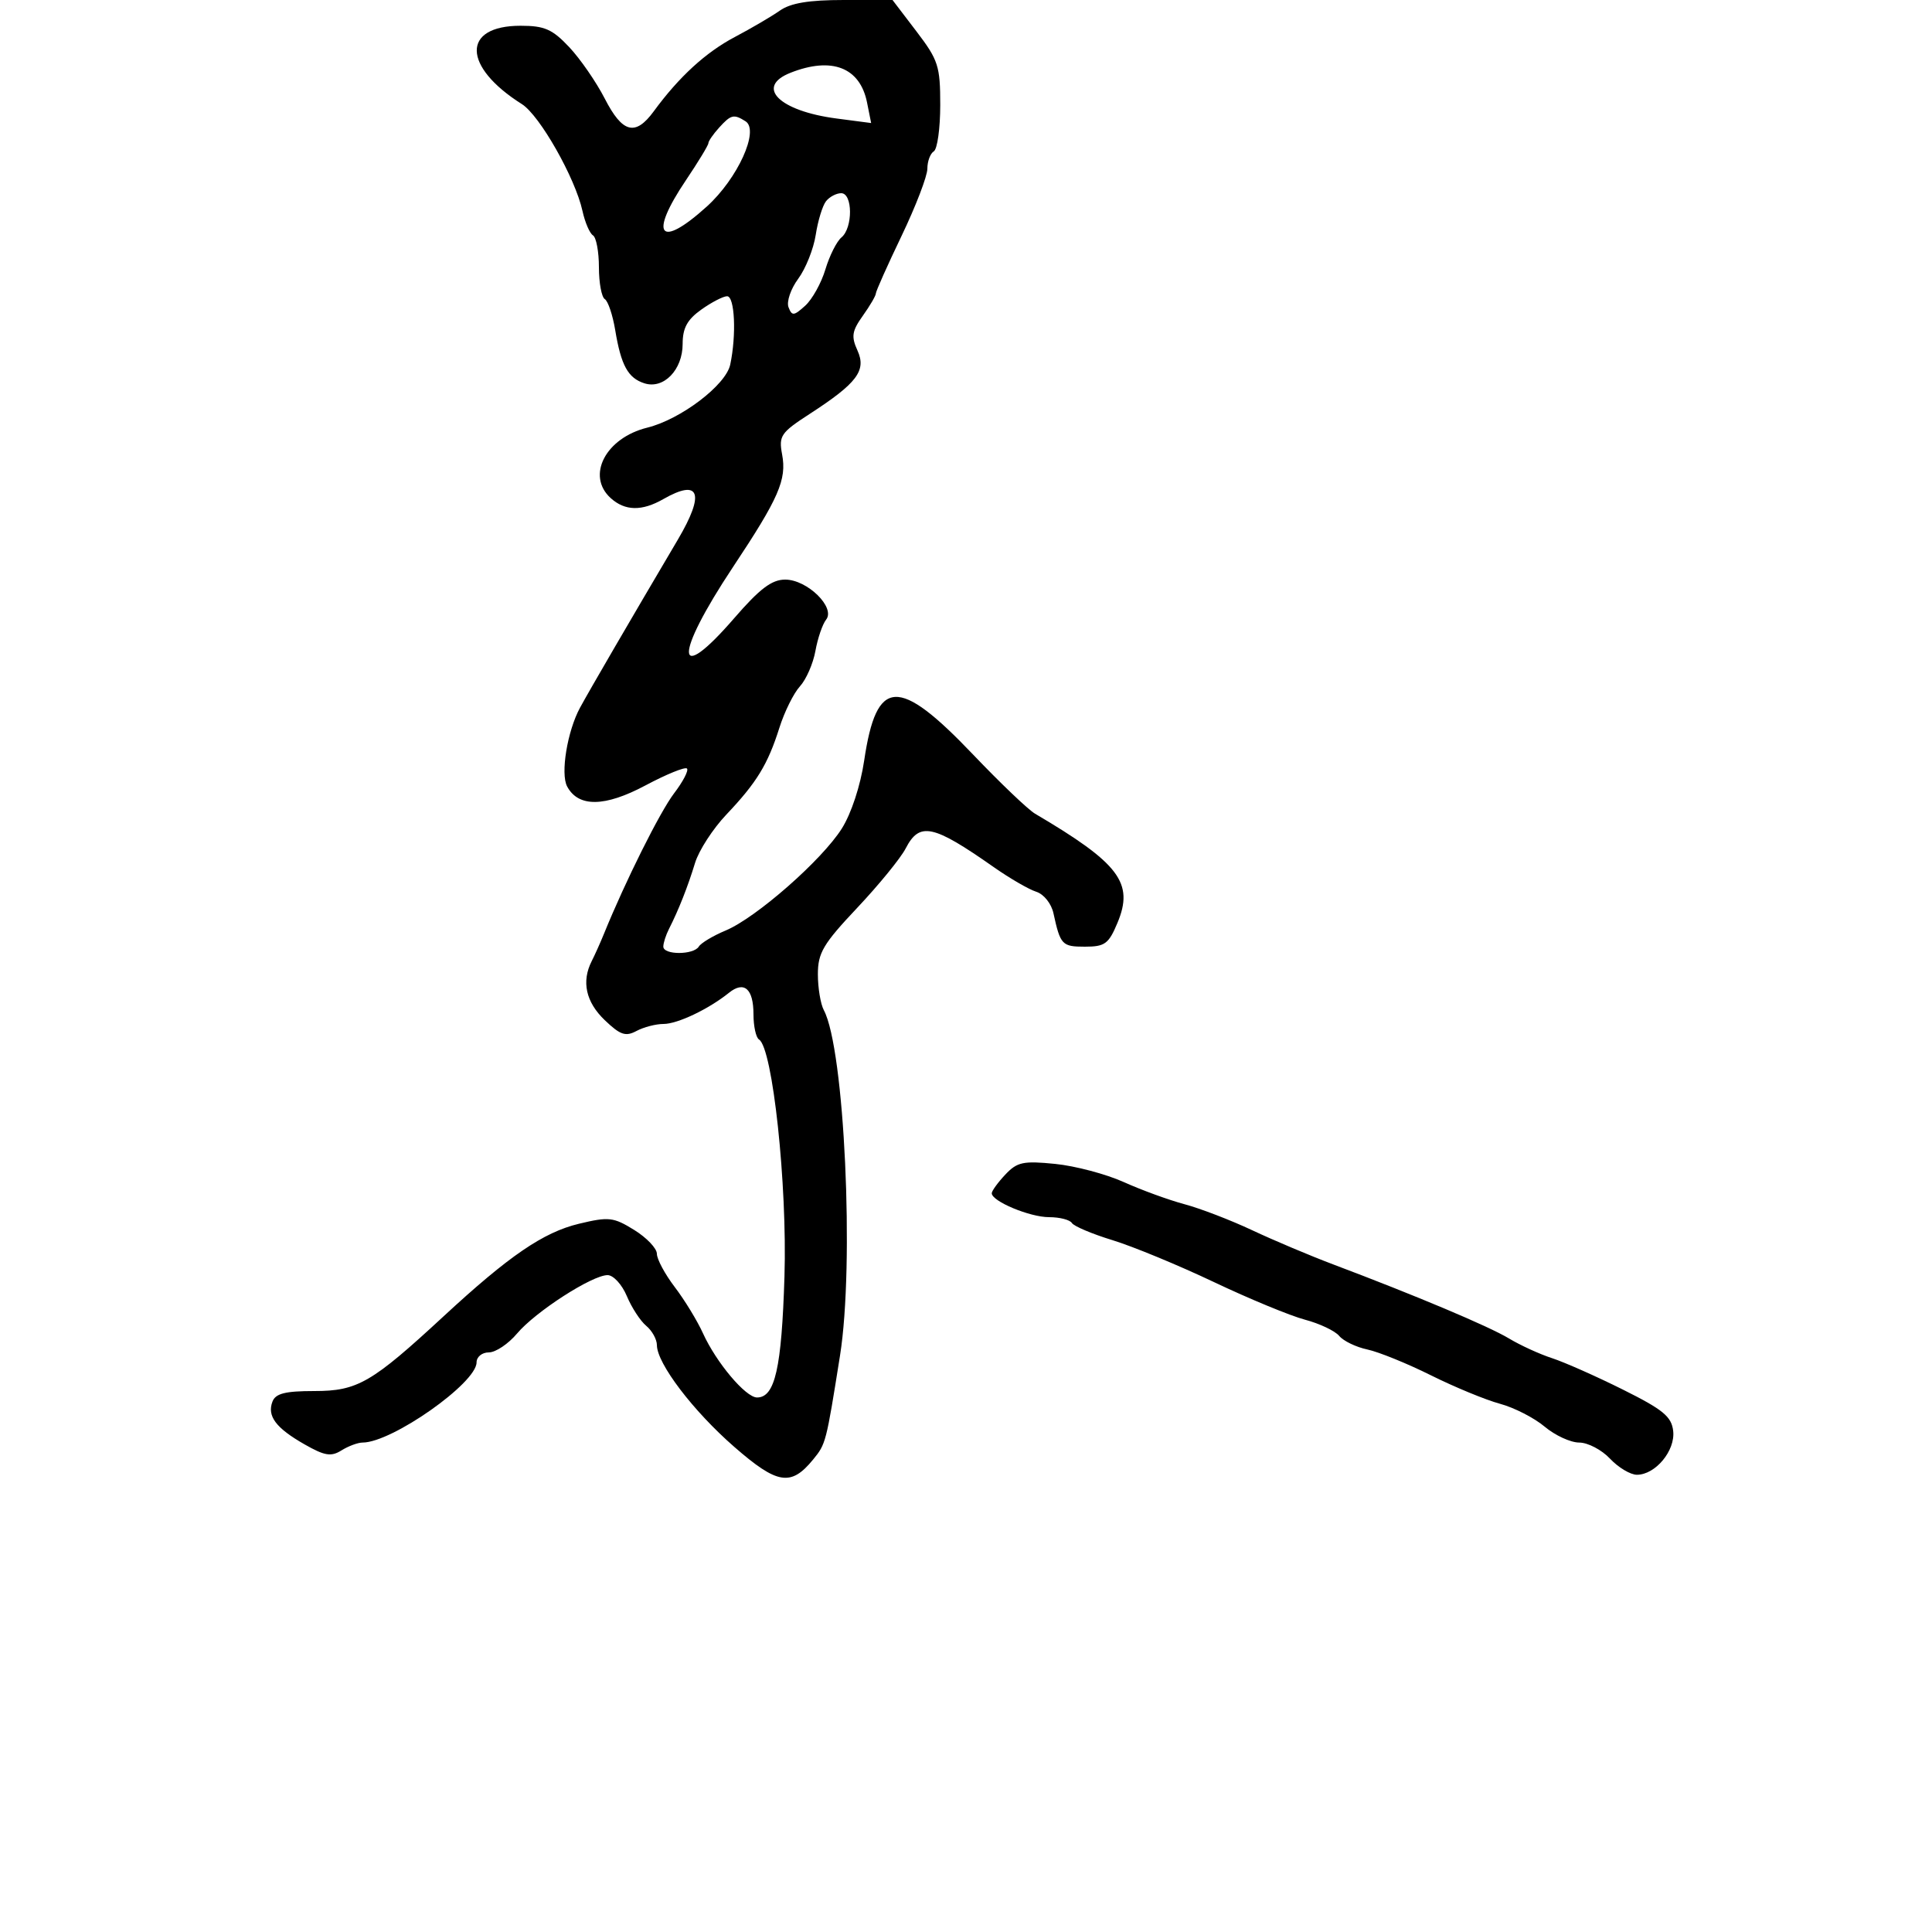 <svg xmlns="http://www.w3.org/2000/svg" width="300" height="300" viewBox="0 0 300 300" version="1.1">
	<path d="M 121.089 1.650 C 119.794 2.558, 116.656 4.397, 114.117 5.737 C 109.581 8.131, 105.445 11.921, 101.513 17.288 C 98.653 21.190, 96.659 20.672, 93.907 15.310 C 92.583 12.731, 90.097 9.131, 88.382 7.310 C 85.763 4.530, 84.554 4, 80.832 4 C 71.679 4, 71.785 10.329, 81.036 16.166 C 83.809 17.915, 89.321 27.632, 90.446 32.753 C 90.835 34.526, 91.569 36.234, 92.077 36.548 C 92.585 36.861, 93 39.090, 93 41.500 C 93 43.910, 93.411 46.136, 93.913 46.446 C 94.415 46.757, 95.142 48.921, 95.529 51.255 C 96.439 56.747, 97.519 58.712, 100.071 59.522 C 103.054 60.469, 106 57.434, 106 53.413 C 106 50.937, 106.710 49.631, 108.904 48.068 C 110.502 46.931, 112.302 46, 112.904 46 C 114.096 46, 114.370 52.014, 113.388 56.625 C 112.712 59.801, 105.705 65.119, 100.500 66.406 C 94.035 68.005, 90.993 73.874, 94.829 77.345 C 97.049 79.354, 99.670 79.404, 103 77.500 C 108.666 74.261, 109.502 76.600, 105.250 83.802 C 97.828 96.372, 91.582 107.104, 90.073 109.877 C 88.092 113.517, 87.006 120.142, 88.065 122.121 C 89.809 125.381, 93.909 125.327, 100.224 121.961 C 103.478 120.227, 106.380 119.046, 106.671 119.338 C 106.963 119.630, 106.061 121.365, 104.666 123.193 C 102.480 126.059, 97.099 136.841, 93.783 145 C 93.224 146.375, 92.369 148.281, 91.883 149.236 C 90.268 152.411, 90.968 155.595, 93.898 158.403 C 96.311 160.714, 97.138 160.997, 98.833 160.090 C 99.952 159.490, 101.841 159, 103.030 159 C 105.202 159, 110.047 156.693, 113.187 154.163 C 115.549 152.260, 117 153.530, 117 157.500 C 117 159.360, 117.387 161.121, 117.861 161.414 C 119.975 162.720, 122.254 183.939, 121.812 198.203 C 121.371 212.461, 120.343 217, 117.554 217 C 115.787 217, 111.218 211.575, 109.156 207.029 C 108.275 205.088, 106.305 201.860, 104.777 199.856 C 103.250 197.852, 102 195.526, 102 194.688 C 102 193.849, 100.415 192.184, 98.479 190.987 C 95.250 188.991, 94.538 188.911, 89.900 190.024 C 84.377 191.349, 79.040 194.998, 68.891 204.386 C 57.716 214.724, 55.511 216, 48.808 216 C 44.295 216, 42.792 216.378, 42.309 217.636 C 41.445 219.888, 42.834 221.740, 47.287 224.278 C 50.424 226.065, 51.408 226.226, 53.023 225.218 C 54.096 224.548, 55.570 224, 56.299 224 C 60.856 224, 74 214.759, 74 211.556 C 74 210.691, 74.848 210, 75.911 210 C 76.962 210, 78.934 208.678, 80.293 207.063 C 83.140 203.681, 91.948 198, 94.347 198 C 95.241 198, 96.584 199.463, 97.332 201.250 C 98.079 203.037, 99.435 205.118, 100.345 205.872 C 101.255 206.627, 102.002 207.977, 102.004 208.872 C 102.012 211.716, 107.621 219.093, 114.019 224.672 C 120.706 230.504, 122.817 230.844, 126.253 226.644 C 128.243 224.210, 128.274 224.091, 130.436 210.500 C 132.696 196.294, 131.130 162.848, 127.924 156.858 C 127.416 155.908, 127 153.402, 127 151.289 C 127 147.960, 127.814 146.583, 133.103 140.973 C 136.460 137.413, 139.847 133.262, 140.629 131.750 C 142.788 127.576, 144.856 128.015, 154.318 134.653 C 156.790 136.387, 159.753 138.104, 160.904 138.469 C 162.084 138.844, 163.251 140.302, 163.581 141.817 C 164.653 146.724, 164.912 147, 168.455 147 C 171.568 147, 172.152 146.573, 173.522 143.293 C 176.110 137.098, 173.818 134.065, 160.716 126.348 C 159.640 125.715, 155.316 121.586, 151.107 117.174 C 139.479 104.986, 136.107 105.171, 134.188 118.101 C 133.608 122.010, 132.187 126.327, 130.713 128.662 C 127.626 133.553, 117.421 142.508, 112.675 144.491 C 110.729 145.304, 108.854 146.427, 108.509 146.985 C 107.693 148.306, 103 148.307, 103 146.986 C 103 146.429, 103.397 145.191, 103.883 144.236 C 105.371 141.313, 106.809 137.669, 107.928 133.992 C 108.515 132.063, 110.700 128.688, 112.783 126.492 C 117.510 121.509, 119.222 118.708, 121.026 113 C 121.809 110.525, 123.242 107.634, 124.212 106.575 C 125.182 105.516, 126.264 103.041, 126.618 101.075 C 126.972 99.109, 127.718 96.924, 128.277 96.221 C 129.777 94.333, 125.352 90, 121.925 90 C 119.836 90, 117.981 91.404, 114 96 C 104.720 106.712, 104.611 101.907, 113.820 88.048 C 120.938 77.336, 122.181 74.484, 121.445 70.561 C 120.904 67.676, 121.241 67.181, 125.711 64.284 C 133.092 59.501, 134.568 57.543, 133.145 54.419 C 132.156 52.249, 132.288 51.404, 133.987 49.019 C 135.094 47.464, 136 45.914, 136 45.576 C 136 45.237, 137.800 41.206, 140 36.619 C 142.200 32.031, 144 27.342, 144 26.198 C 144 25.054, 144.450 23.840, 145 23.500 C 145.550 23.160, 146 19.920, 146 16.300 C 146 10.249, 145.701 9.326, 142.295 4.859 L 138.589 -0 131.017 -0 C 125.599 -0, 122.775 0.469, 121.089 1.650 M 122.750 11.299 C 117.211 13.488, 120.973 17.232, 129.885 18.399 L 135.271 19.105 134.632 15.910 C 133.543 10.466, 129.162 8.766, 122.750 11.299 M 111.655 19.829 C 110.745 20.835, 110 21.914, 110 22.228 C 110 22.542, 108.425 25.139, 106.500 28 C 100.705 36.611, 102.397 38.725, 109.756 32.068 C 114.550 27.731, 117.960 20.227, 115.769 18.836 C 113.947 17.680, 113.503 17.787, 111.655 19.829 M 128.261 31.250 C 127.720 31.938, 127.003 34.285, 126.666 36.467 C 126.330 38.649, 125.107 41.717, 123.947 43.286 C 122.787 44.854, 122.109 46.843, 122.440 47.705 C 122.973 49.093, 123.270 49.066, 125.029 47.473 C 126.123 46.484, 127.536 43.942, 128.170 41.825 C 128.805 39.708, 129.926 37.476, 130.662 36.866 C 132.452 35.380, 132.422 30, 130.622 30 C 129.865 30, 128.802 30.563, 128.261 31.250 M 156.097 182.397 C 154.944 183.624, 154 184.926, 154 185.289 C 154 186.536, 159.903 189, 162.891 189 C 164.536 189, 166.134 189.408, 166.443 189.908 C 166.751 190.407, 169.590 191.607, 172.752 192.574 C 175.913 193.541, 183 196.469, 188.500 199.080 C 194 201.690, 200.360 204.319, 202.634 204.920 C 204.907 205.522, 207.301 206.657, 207.953 207.443 C 208.605 208.229, 210.570 209.176, 212.319 209.547 C 214.069 209.919, 218.516 211.725, 222.203 213.561 C 225.890 215.396, 230.707 217.382, 232.908 217.975 C 235.108 218.568, 238.232 220.166, 239.849 221.526 C 241.466 222.887, 243.883 224, 245.220 224 C 246.557 224, 248.708 225.125, 250 226.500 C 251.292 227.875, 253.170 229, 254.174 229 C 257.059 229, 260.164 225.251, 259.811 222.196 C 259.552 219.961, 258.247 218.888, 252 215.774 C 247.875 213.717, 242.925 211.522, 241 210.896 C 239.075 210.270, 236.065 208.893, 234.312 207.835 C 231.182 205.948, 219.849 201.174, 207 196.330 C 203.425 194.982, 197.770 192.596, 194.433 191.027 C 191.097 189.459, 186.372 187.643, 183.933 186.992 C 181.495 186.341, 177.250 184.793, 174.500 183.552 C 171.750 182.312, 166.956 181.042, 163.847 180.731 C 158.880 180.233, 157.940 180.435, 156.097 182.397" stroke="none" fill="black" fill-rule="evenodd"/>
</svg>